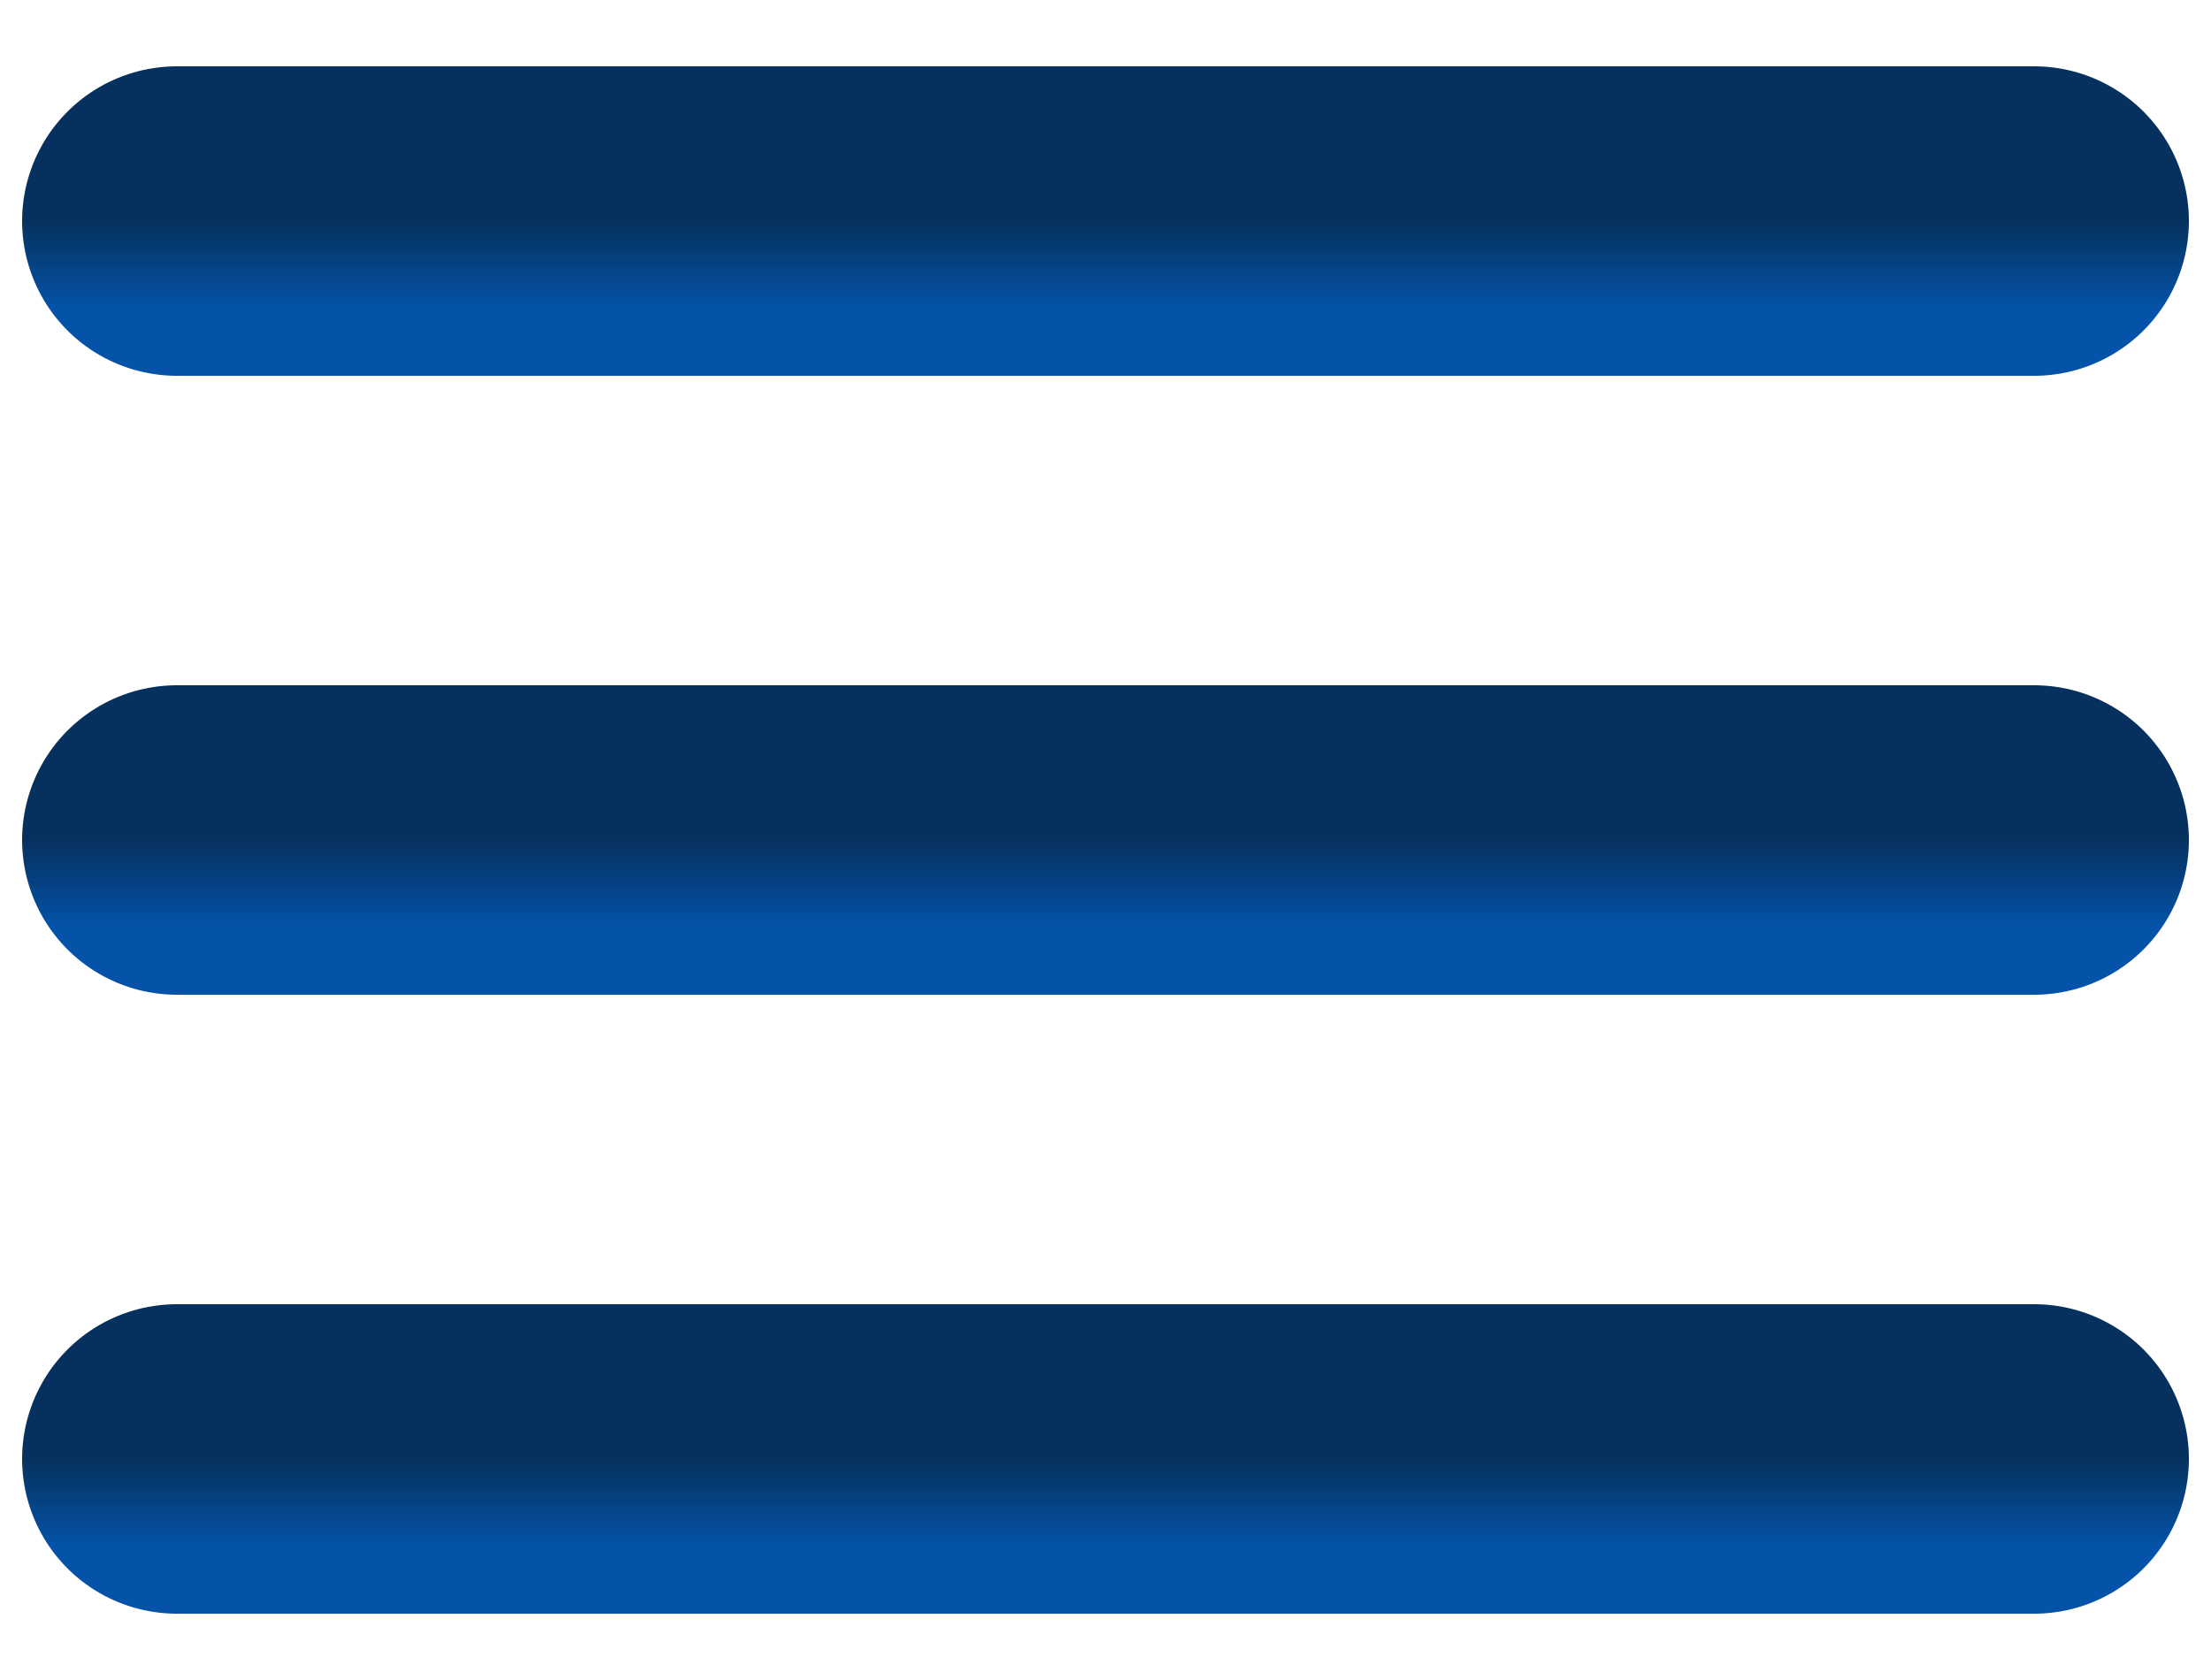 <svg width="25" height="19" viewBox="0 0 25 19" fill="none" xmlns="http://www.w3.org/2000/svg">
<path d="M2 2.5H23" stroke="url(#paint0_linear_248_253)" stroke-width="3.5" stroke-linecap="round"/>
<path d="M2 9.5H23" stroke="url(#paint1_linear_248_253)" stroke-width="3.5" stroke-linecap="round"/>
<path d="M2 16.5H23" stroke="url(#paint2_linear_248_253)" stroke-width="3.5" stroke-linecap="round"/>
<defs>
<linearGradient id="paint0_linear_248_253" x1="12.5" y1="2.5" x2="12.5" y2="3.5" gradientUnits="userSpaceOnUse">
<stop stop-color="#06315E"/>
<stop offset="1" stop-color="#0453A9"/>
</linearGradient>
<linearGradient id="paint1_linear_248_253" x1="12.5" y1="9.5" x2="12.5" y2="10.5" gradientUnits="userSpaceOnUse">
<stop stop-color="#06315E"/>
<stop offset="1" stop-color="#0453A9"/>
</linearGradient>
<linearGradient id="paint2_linear_248_253" x1="12.5" y1="16.5" x2="12.5" y2="17.5" gradientUnits="userSpaceOnUse">
<stop stop-color="#06315E"/>
<stop offset="1" stop-color="#0453A9"/>
</linearGradient>
</defs>
</svg>
